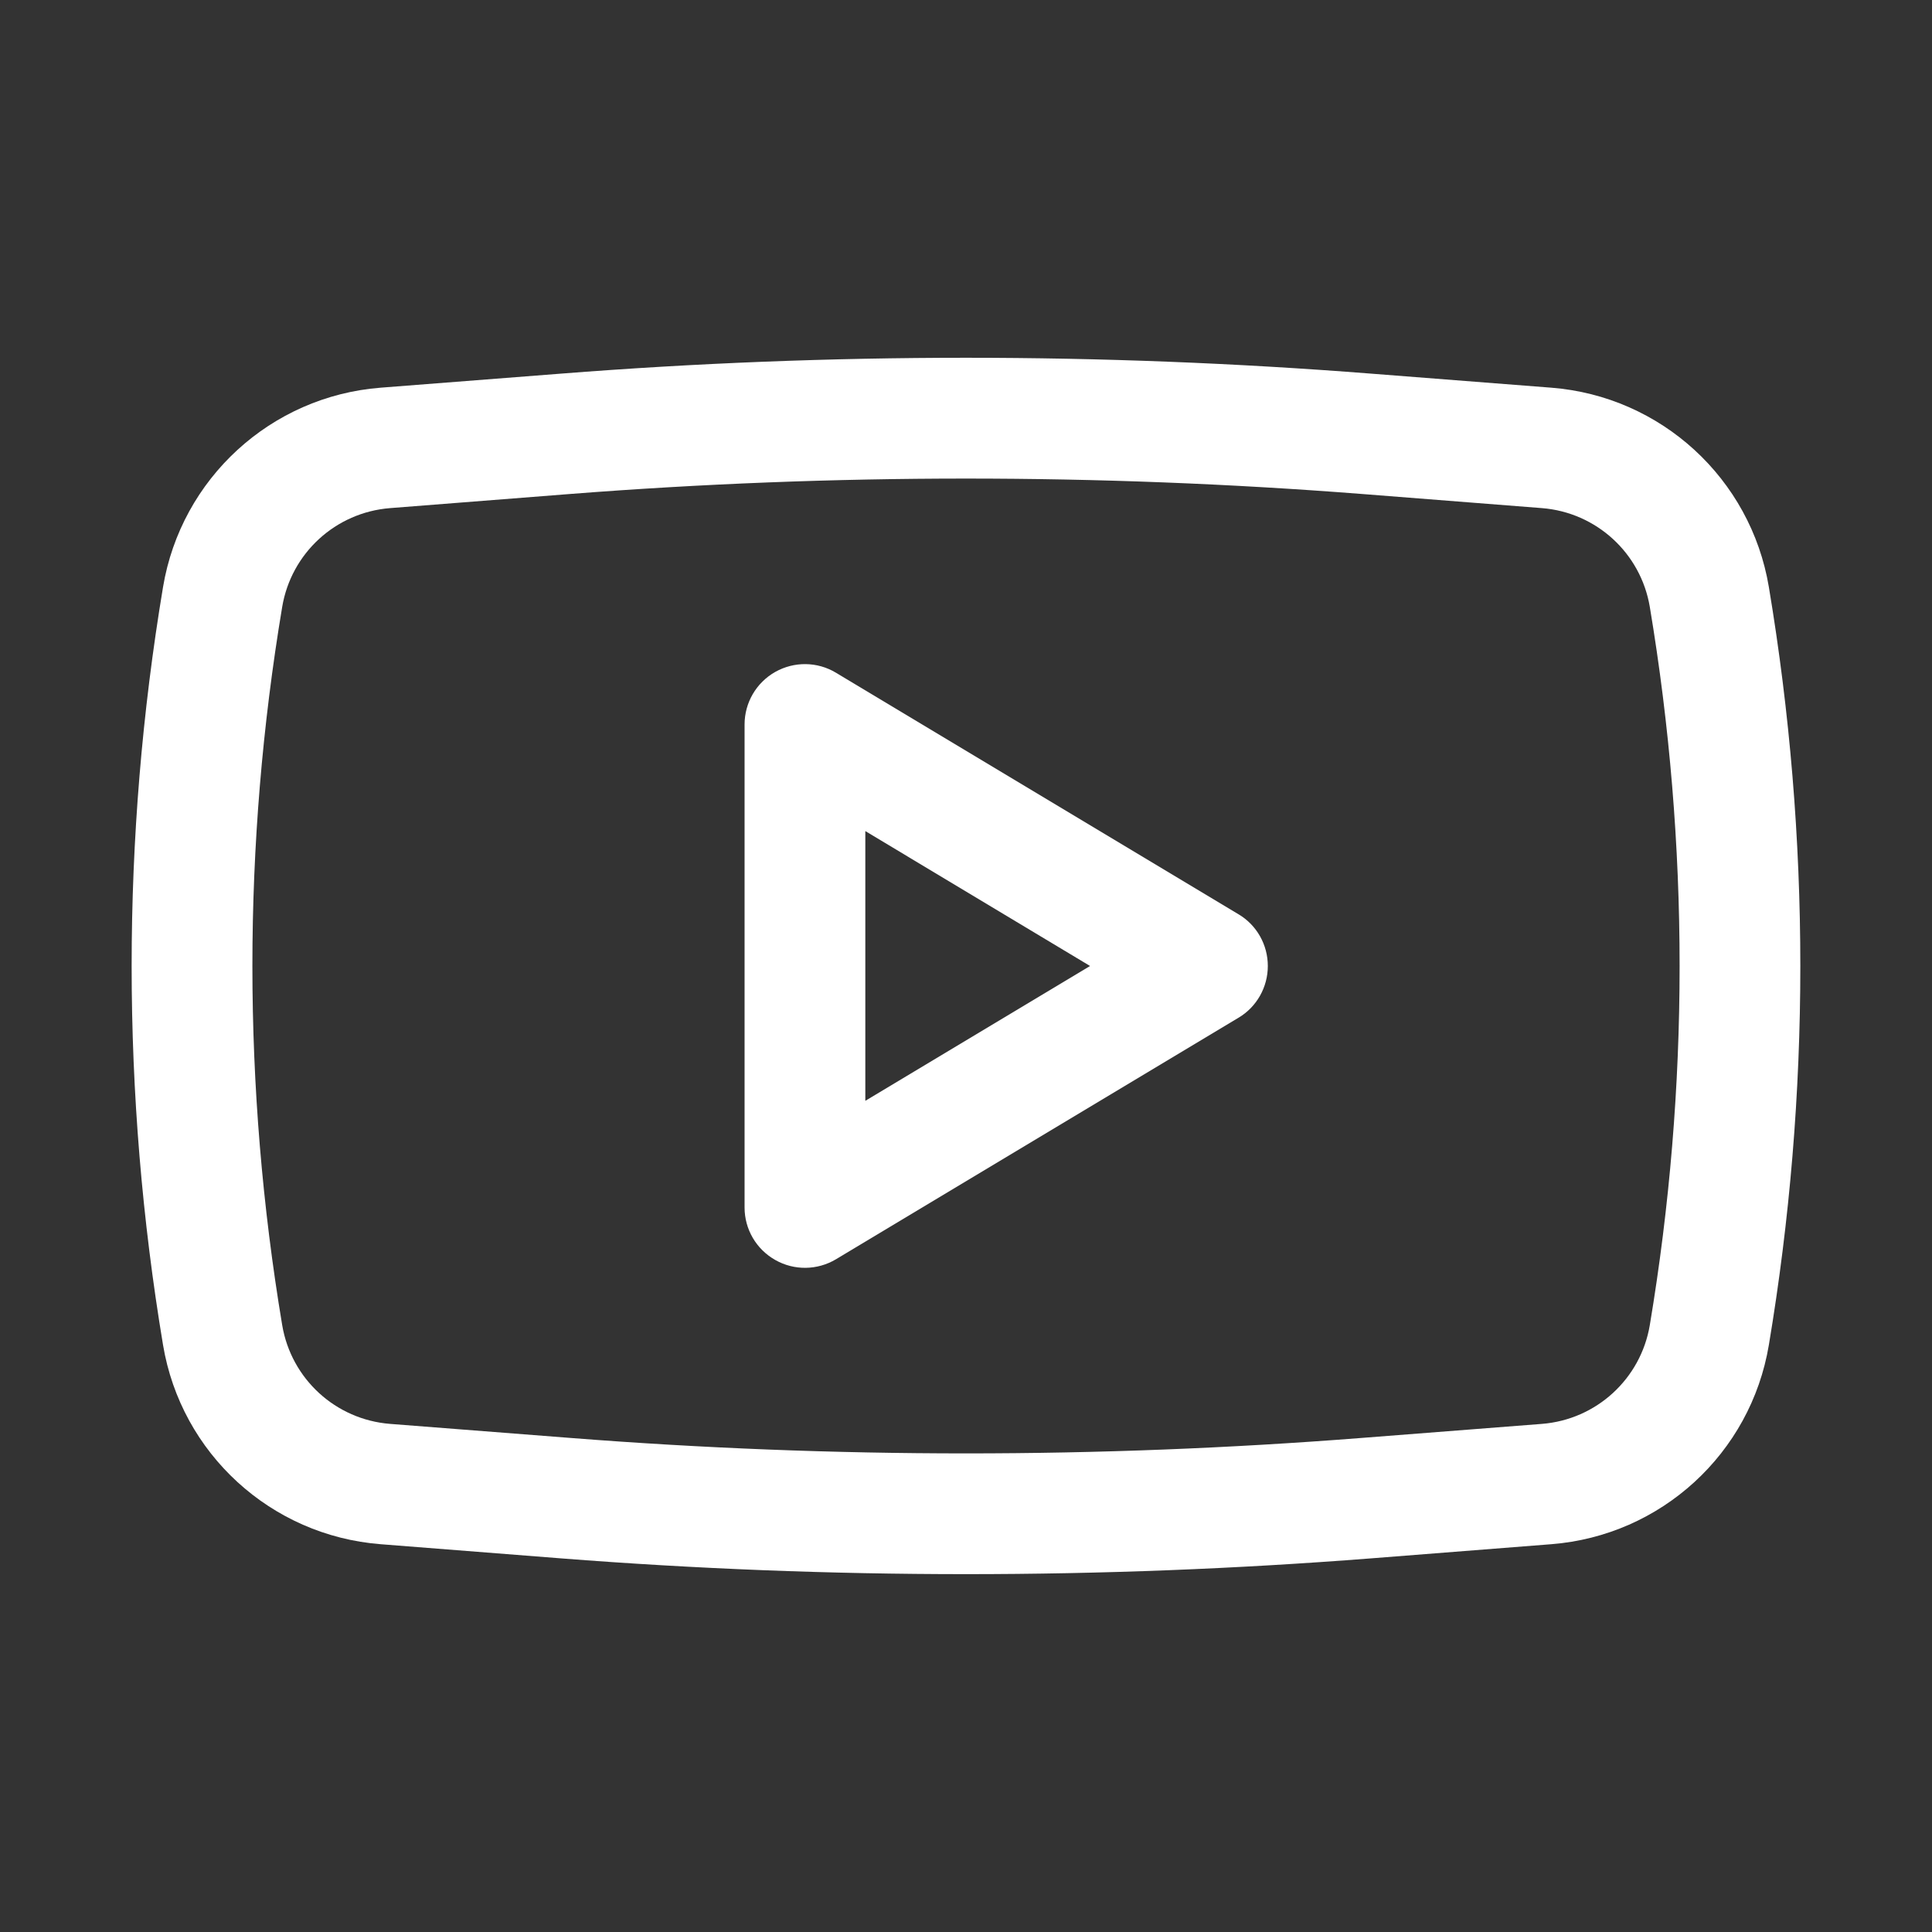 <svg width="18" height="18" viewBox="0 0 18 18" fill="none" xmlns="http://www.w3.org/2000/svg">
<rect x="0" y="0" width="18" height="18" fill="#333333" stroke="none"/>
<path fill-rule="evenodd" clip-rule="evenodd" d="M7.789 6.268C7.615 6.163 7.399 6.161 7.223 6.26C7.046 6.36 6.937 6.547 6.937 6.75V11.25C6.937 11.453 7.046 11.639 7.223 11.739C7.399 11.839 7.615 11.836 7.789 11.732L11.539 9.482C11.709 9.381 11.812 9.197 11.812 9C11.812 8.802 11.709 8.619 11.539 8.518L7.789 6.268ZM10.156 9L8.062 10.256V7.743L10.156 9Z" fill="white"/>
<path fill-rule="evenodd" clip-rule="evenodd" d="M12.773 3.481C10.261 3.284 7.738 3.284 5.227 3.481L3.546 3.612C2.524 3.692 1.688 4.458 1.519 5.469C1.129 7.807 1.129 10.193 1.519 12.531C1.688 13.542 2.524 14.307 3.546 14.387L5.227 14.519C7.738 14.715 10.261 14.715 12.773 14.519L14.453 14.387C15.475 14.307 16.311 13.542 16.48 12.531C16.871 10.193 16.871 7.807 16.48 5.469C16.311 4.458 15.475 3.692 14.453 3.612L12.773 3.481ZM5.315 4.602C7.768 4.411 10.232 4.411 12.685 4.602L14.366 4.734C14.872 4.774 15.287 5.153 15.371 5.655C15.741 7.869 15.741 10.13 15.371 12.345C15.287 12.847 14.872 13.226 14.366 13.266L12.685 13.397C10.232 13.589 7.768 13.589 5.315 13.397L3.634 13.266C3.127 13.226 2.713 12.847 2.629 12.345C2.259 10.13 2.259 7.869 2.629 5.655C2.713 5.153 3.127 4.774 3.634 4.734L5.315 4.602Z" fill="white"/>
</svg>
